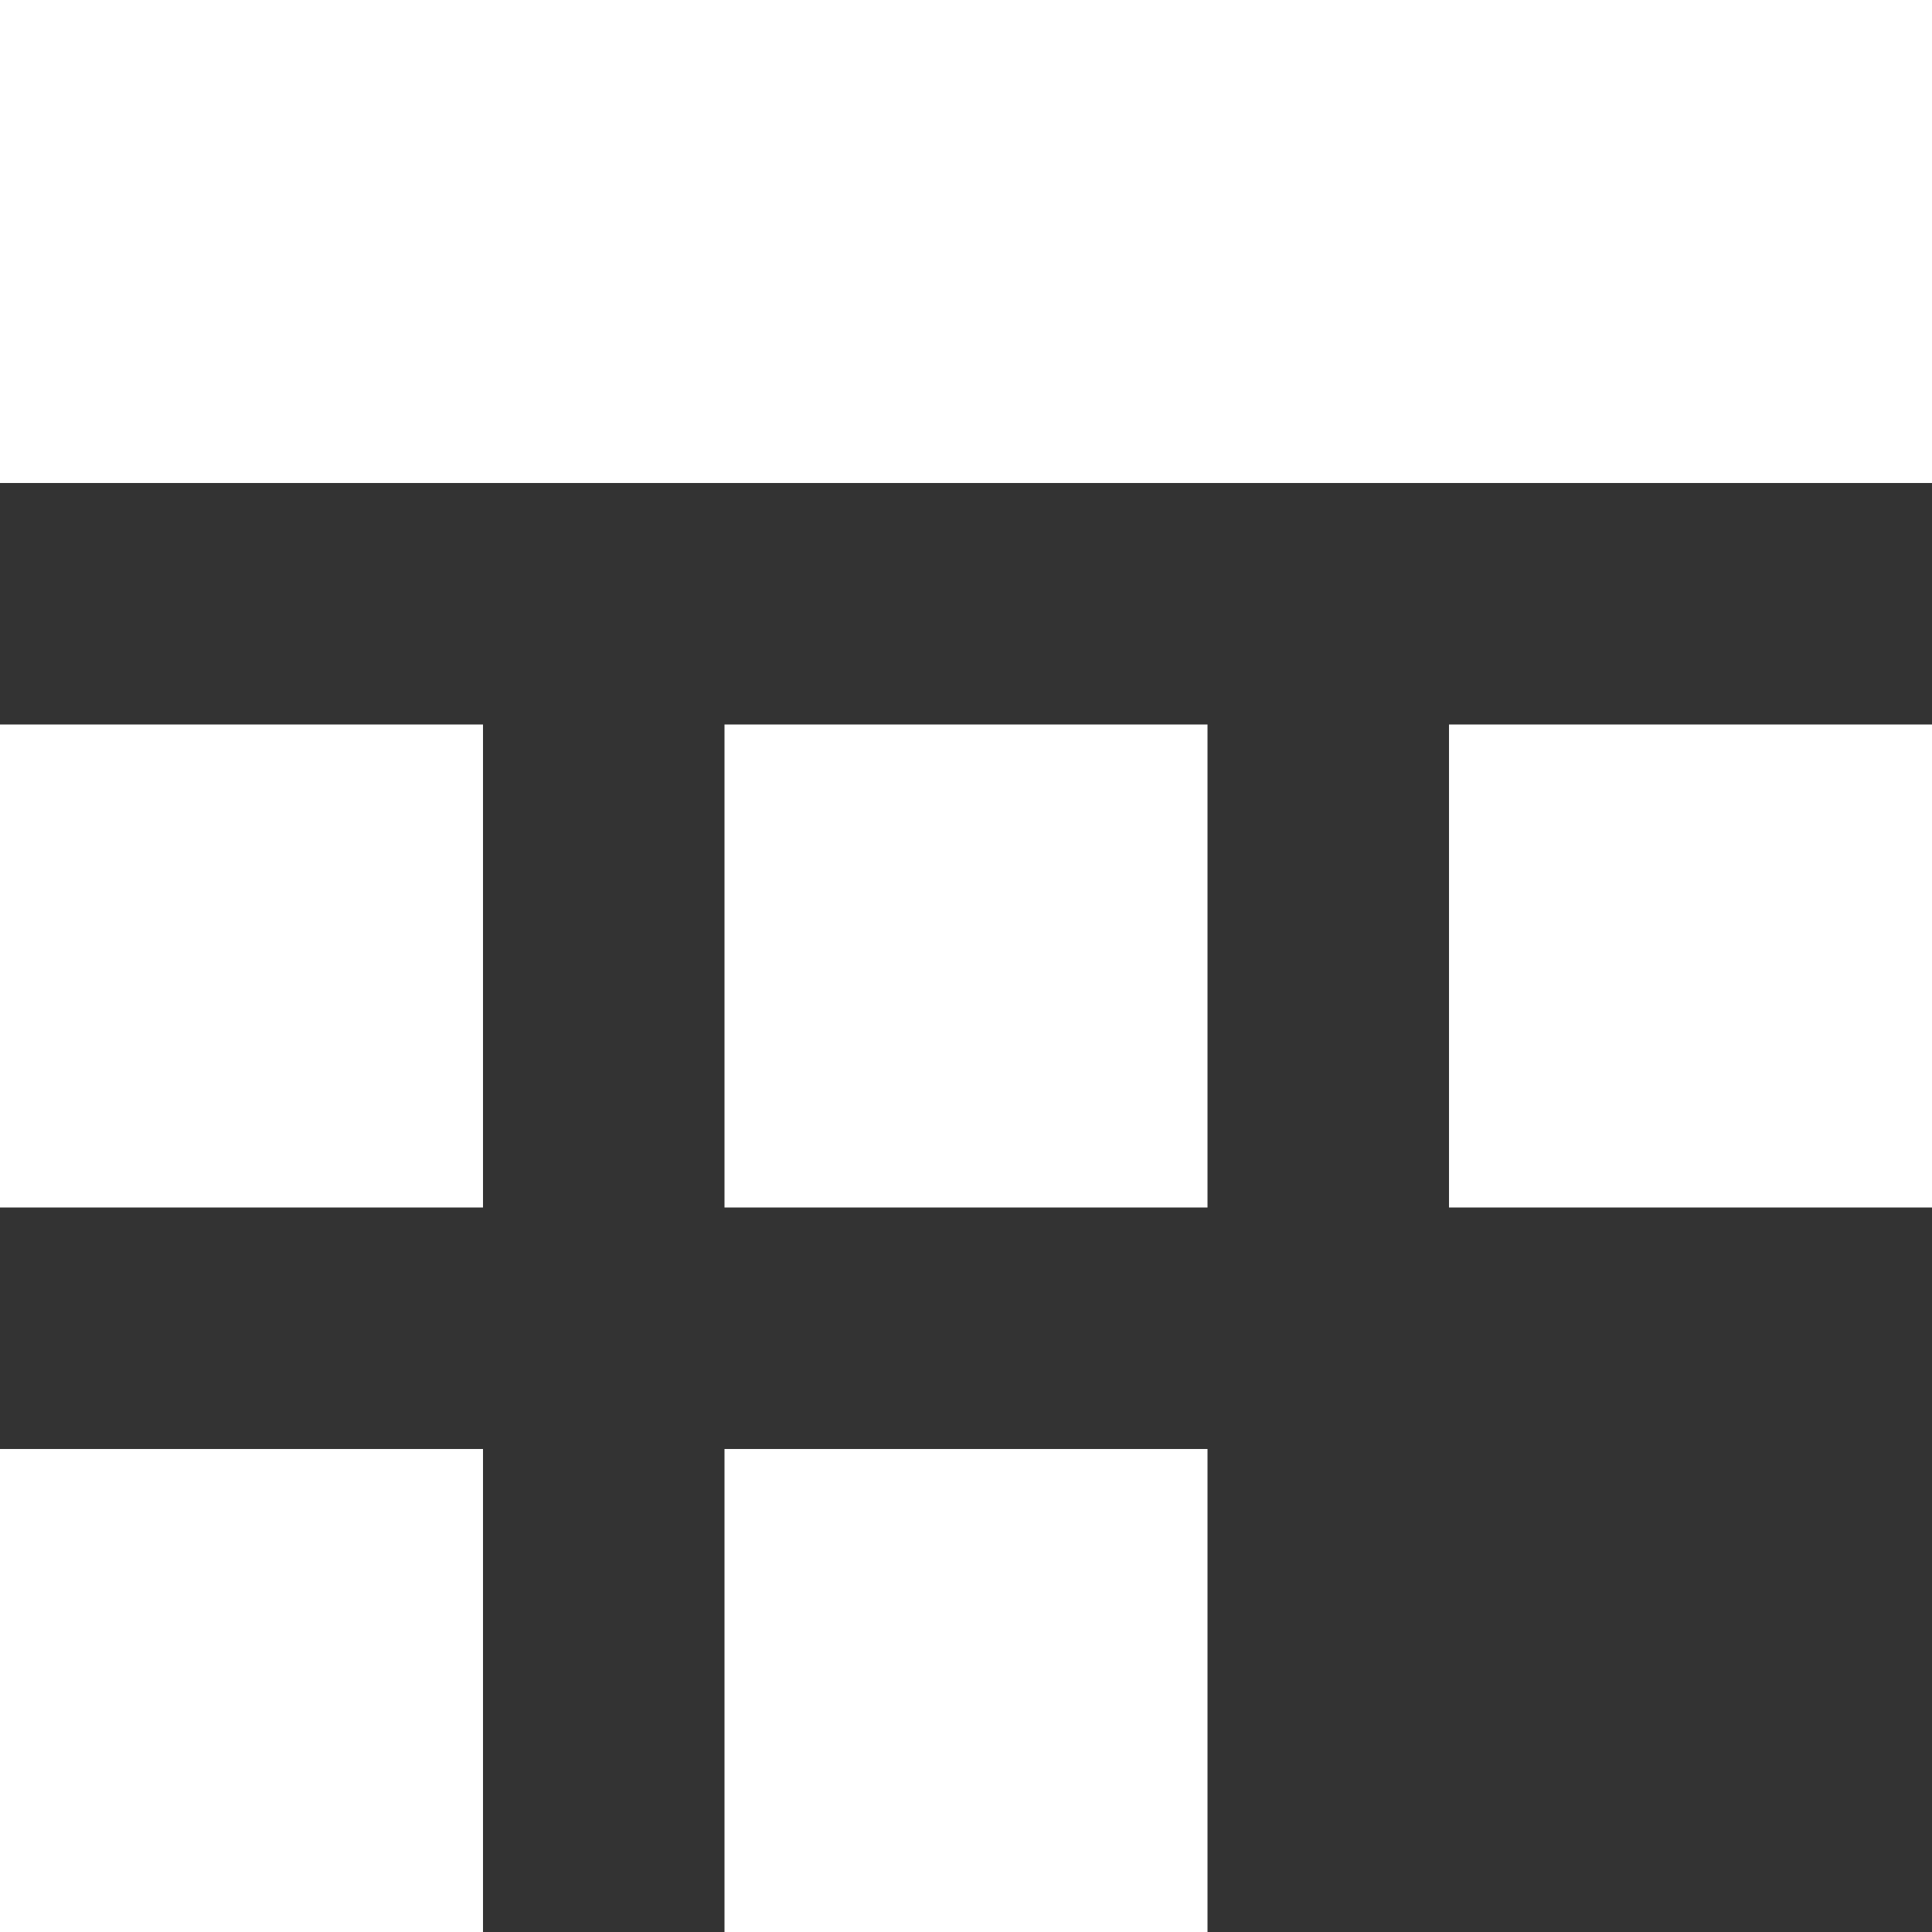 <svg xmlns="http://www.w3.org/2000/svg" width="8" height="8" viewBox="0 0 8 8">
  <rect x="0" y="0" width="8" height="8" fill="#333333" stroke="none"/>
  <title>
    CompletionDate
  </title>
  <path fill="#FFFFFF" fill-rule="evenodd" d="M0 0h8v2H0V0zm6 3h2v2H6V3zM3 3h2v2H3V3zM0 3h2v2H0V3zm0 3h2v2H0V6zm3 0h2v2H3V6z"/>
</svg>
